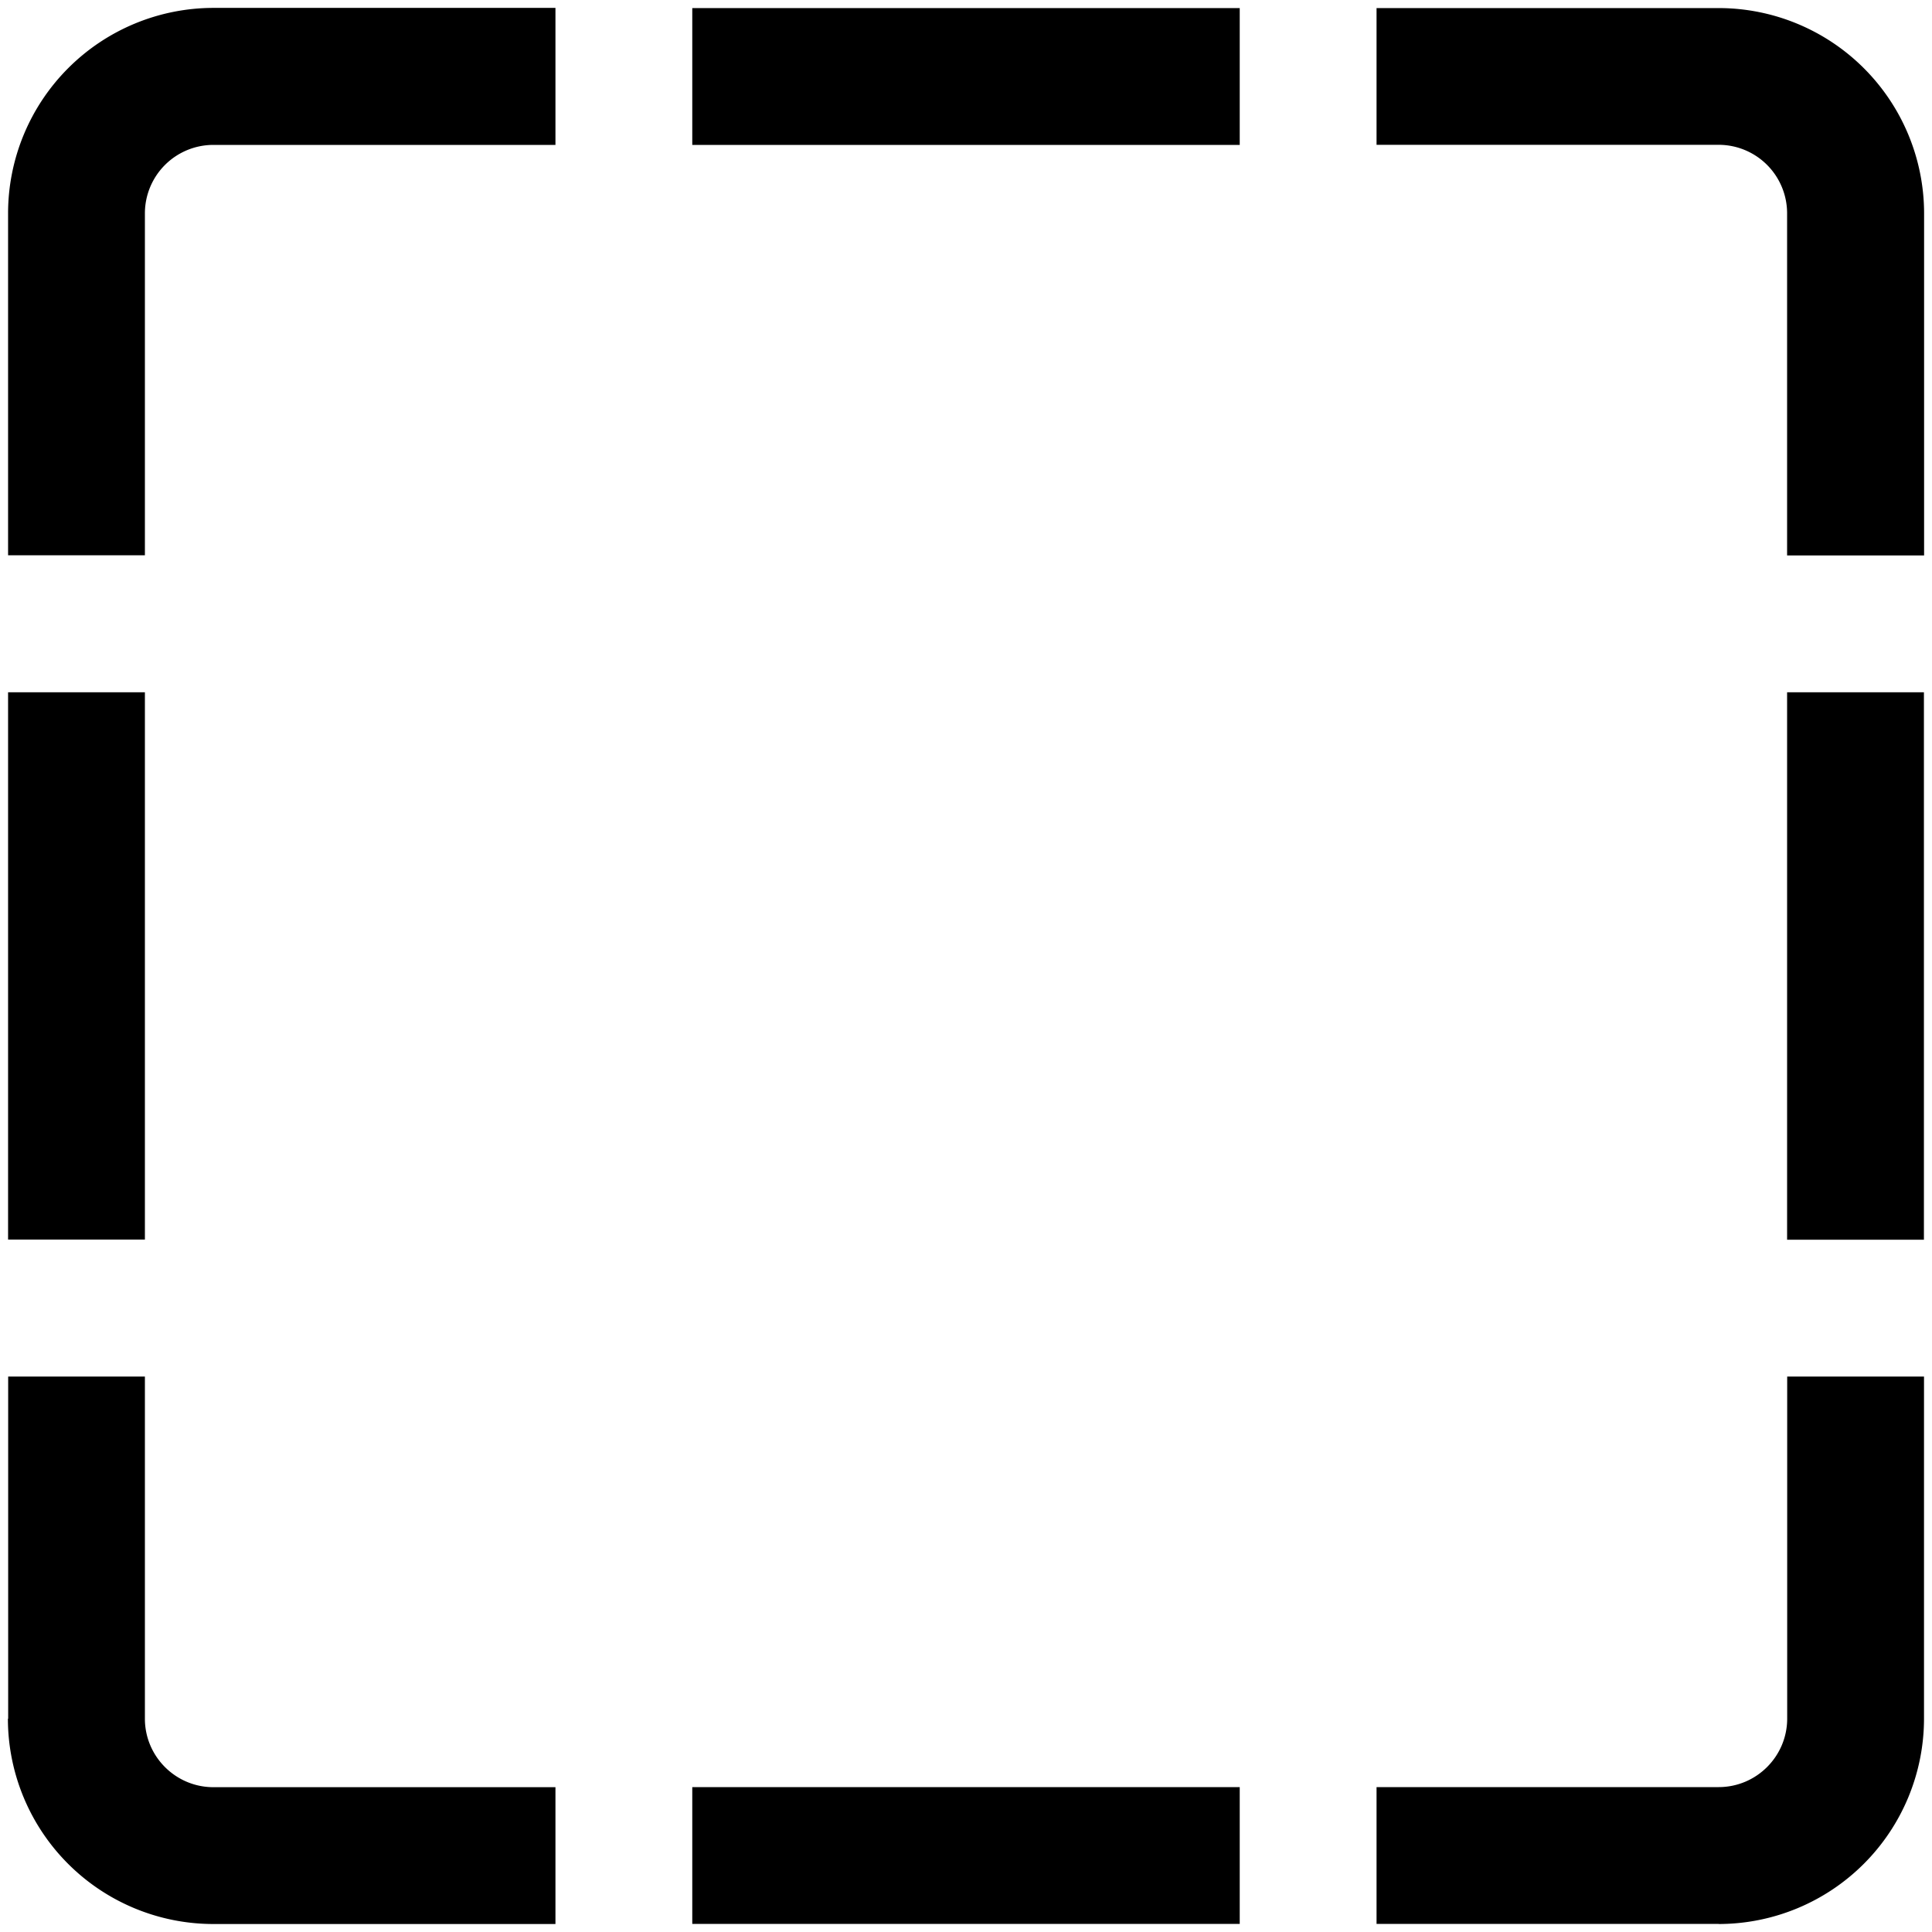 <svg xmlns="http://www.w3.org/2000/svg" width="22" height="22" preserveAspectRatio="xMidYMid" viewBox="0 0 22 22"><path fill-rule="evenodd" d="M19.57 21.908h-3.895V20.35h3.896c.43 0 .78-.35.78-.78v-3.895h1.558v3.896a2.34 2.34 0 0 1-2.337 2.338zm.78-14.025h1.558v6.234H20.35V7.883zm0-5.454a.78.78 0 0 0-.78-.78h-3.895V.092h3.896A2.34 2.34 0 0 1 21.91 2.43v3.895H20.35V2.43zM7.883 20.35h6.234v1.558H7.883V20.35zm0-20.258h6.234V1.65H7.883V.092zm-7.79 19.48v-3.897H1.65v3.896c0 .43.35.78.78.78h3.895v1.558H2.43A2.34 2.34 0 0 1 .09 19.57zM1.65 2.428v3.895H.092V2.43A2.34 2.34 0 0 1 2.43.09h3.895V1.65H2.43a.78.78 0 0 0-.78.78zm0 11.687H.092V7.883H1.65v6.234z" class="cls-4"/></svg>